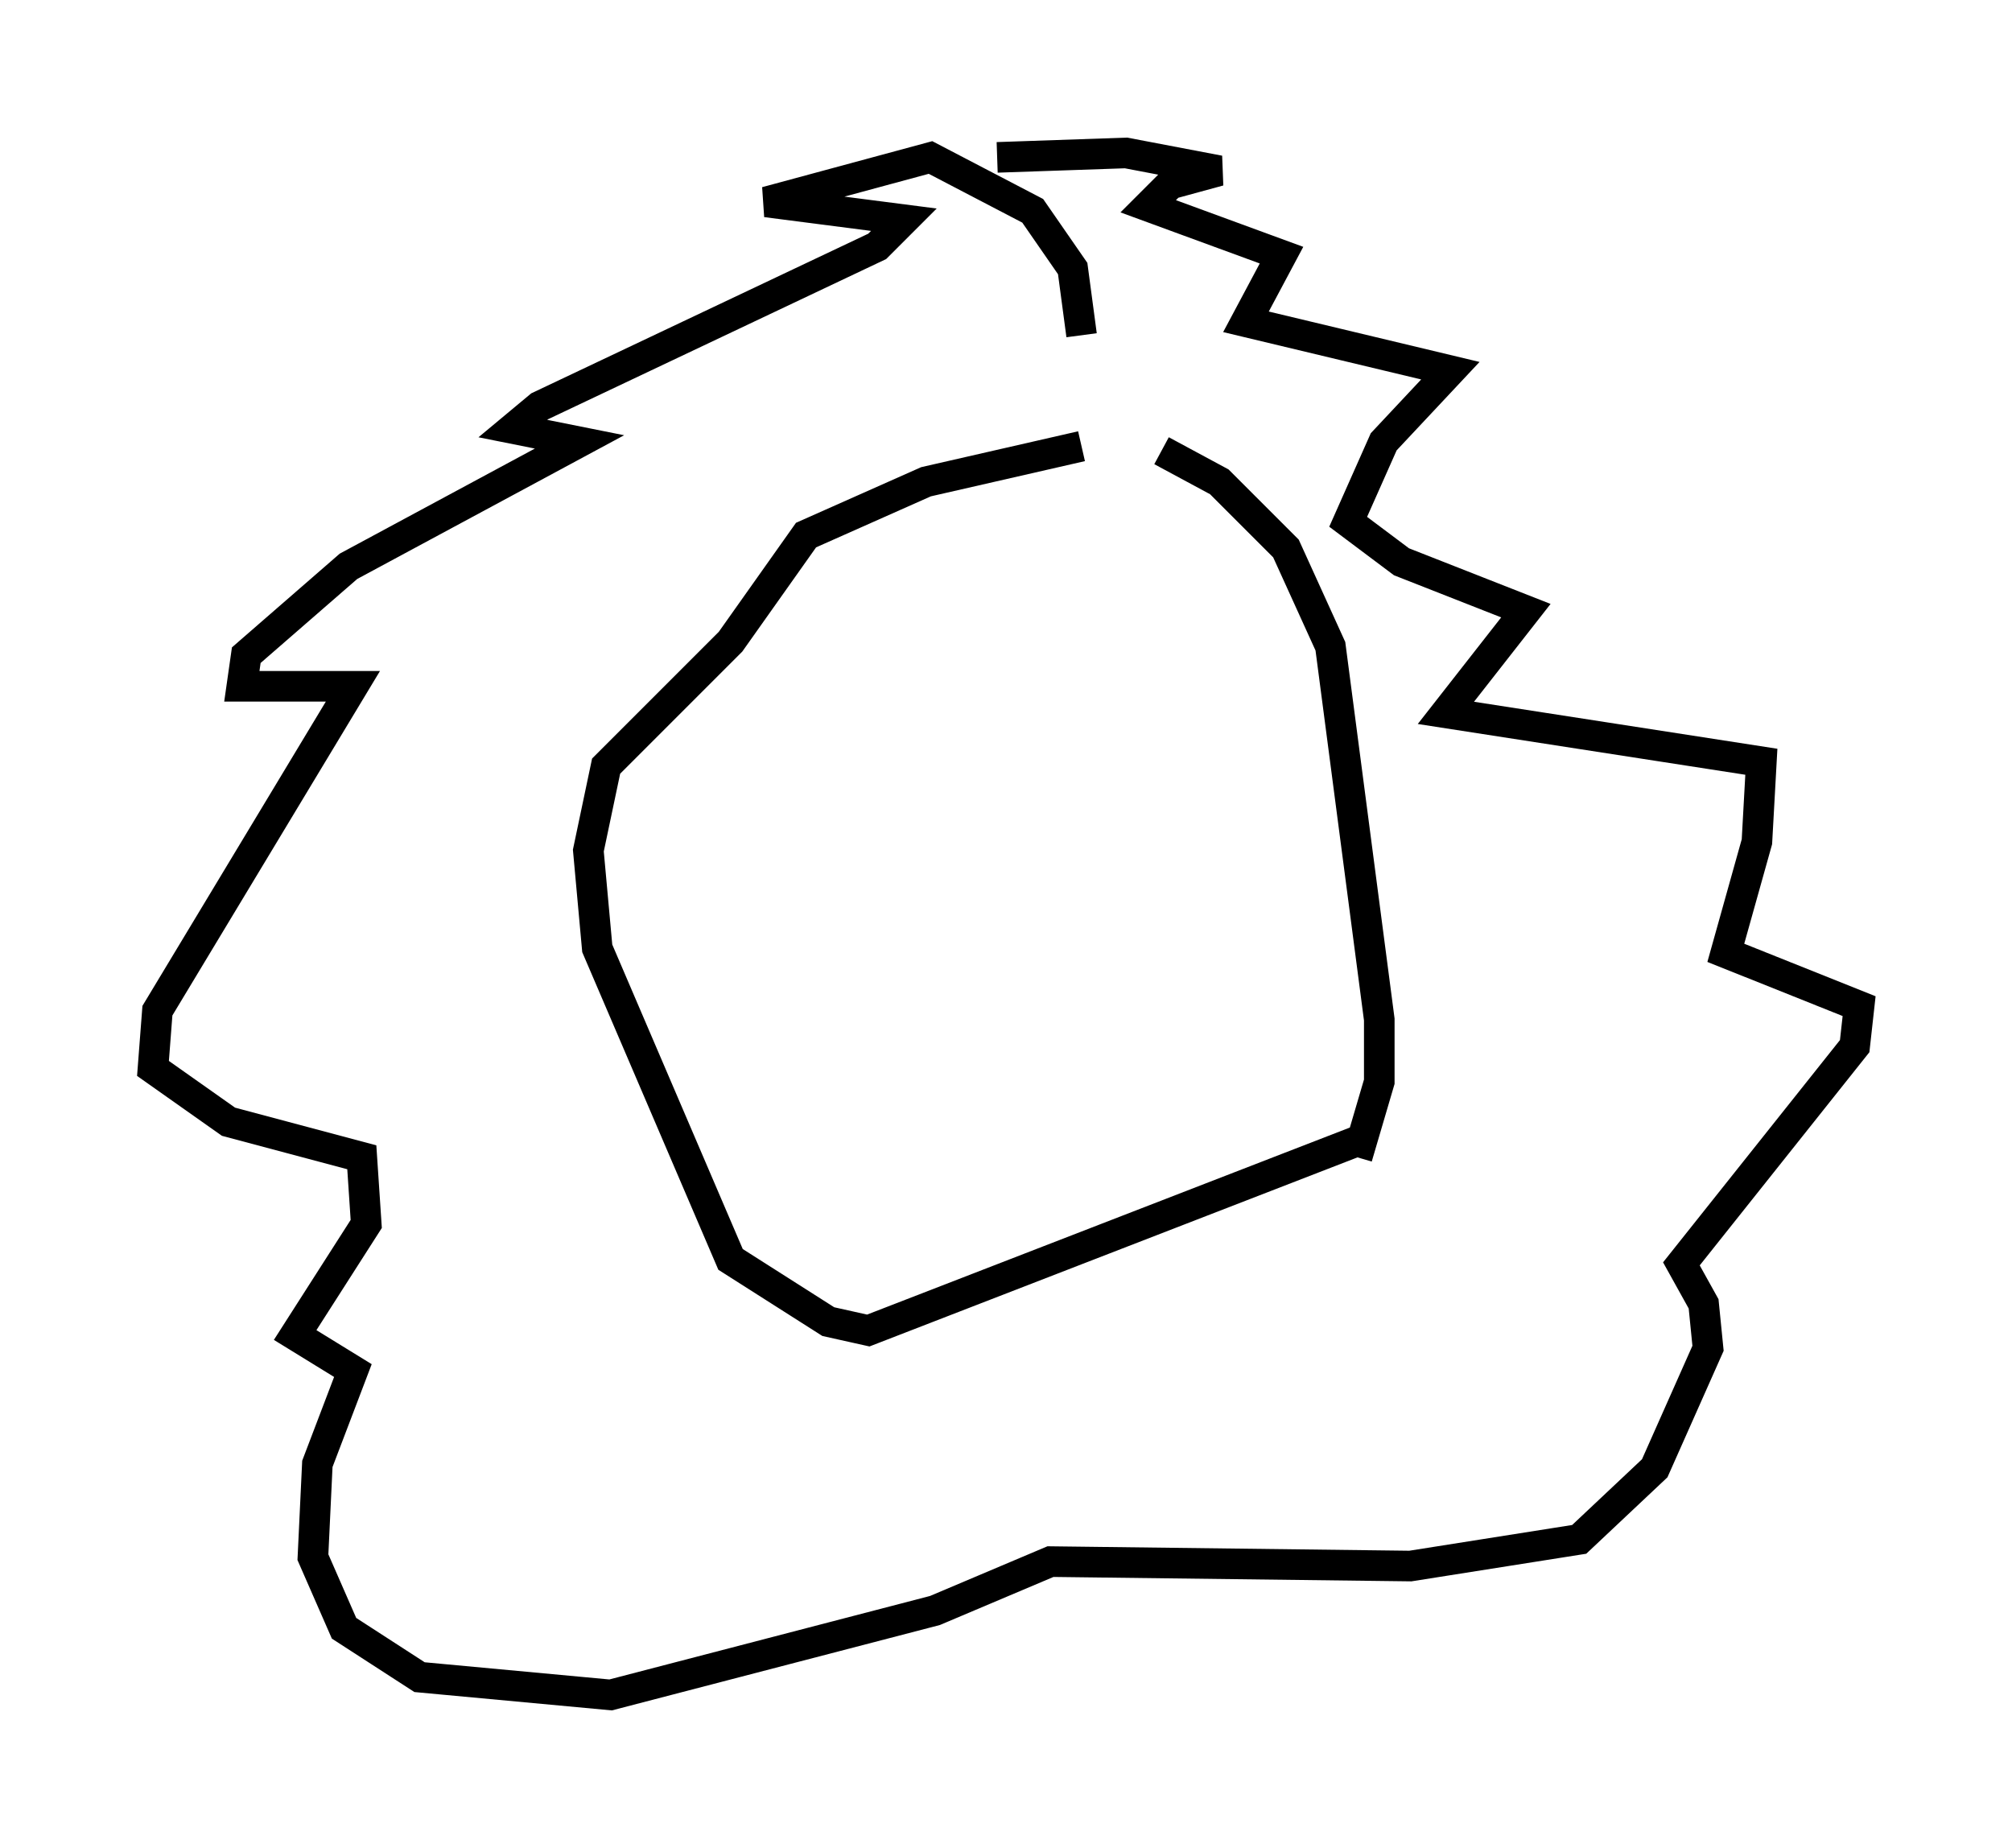<?xml version="1.0" encoding="utf-8" ?>
<svg baseProfile="full" height="60.402" version="1.1" width="65.776" xmlns="http://www.w3.org/2000/svg" xmlns:ev="http://www.w3.org/2001/xml-events" xmlns:xlink="http://www.w3.org/1999/xlink"><defs /><rect fill="white" height="60.402" width="65.776" x="0" y="0" /><path d="M38.553, 15.022 m-3.196, -0.436 l-5.084, 1.162 -3.922, 1.743 l-2.469, 3.486 -4.067, 4.067 l-0.581, 2.76 0.291, 3.196 l4.358, 10.168 3.196, 2.034 l1.307, 0.291 16.123, -6.246 m-6.536, -22.514 l1.888, 1.017 2.179, 2.179 l1.453, 3.196 1.598, 12.201 l0.0, 2.034 -0.726, 2.469 m-9.006, -26.871 l-0.291, -2.179 -1.307, -1.888 l-3.341, -1.743 -5.374, 1.453 l4.503, 0.581 -0.872, 0.872 l-11.039, 5.229 -0.872, 0.726 l2.179, 0.436 -7.553, 4.067 l-3.341, 2.905 -0.145, 1.017 l3.631, 0.0 -6.391, 10.603 l-0.145, 1.888 2.469, 1.743 l4.358, 1.162 0.145, 2.179 l-2.324, 3.631 1.888, 1.162 l-1.162, 3.05 -0.145, 3.05 l1.017, 2.324 2.469, 1.598 l6.246, 0.581 10.603, -2.76 l3.777, -1.598 11.765, 0.145 l5.52, -0.872 2.469, -2.324 l1.743, -3.922 -0.145, -1.453 l-0.726, -1.307 5.665, -7.117 l0.145, -1.307 -4.358, -1.743 l1.017, -3.631 0.145, -2.615 l-10.313, -1.598 2.615, -3.341 l-4.067, -1.598 -1.743, -1.307 l1.162, -2.615 2.179, -2.324 l-6.682, -1.598 1.162, -2.179 l-4.358, -1.598 0.726, -0.726 l1.598, -0.436 -3.05, -0.581 l-4.212, 0.145 " fill="none" stroke="black" stroke-width="1" /></svg>